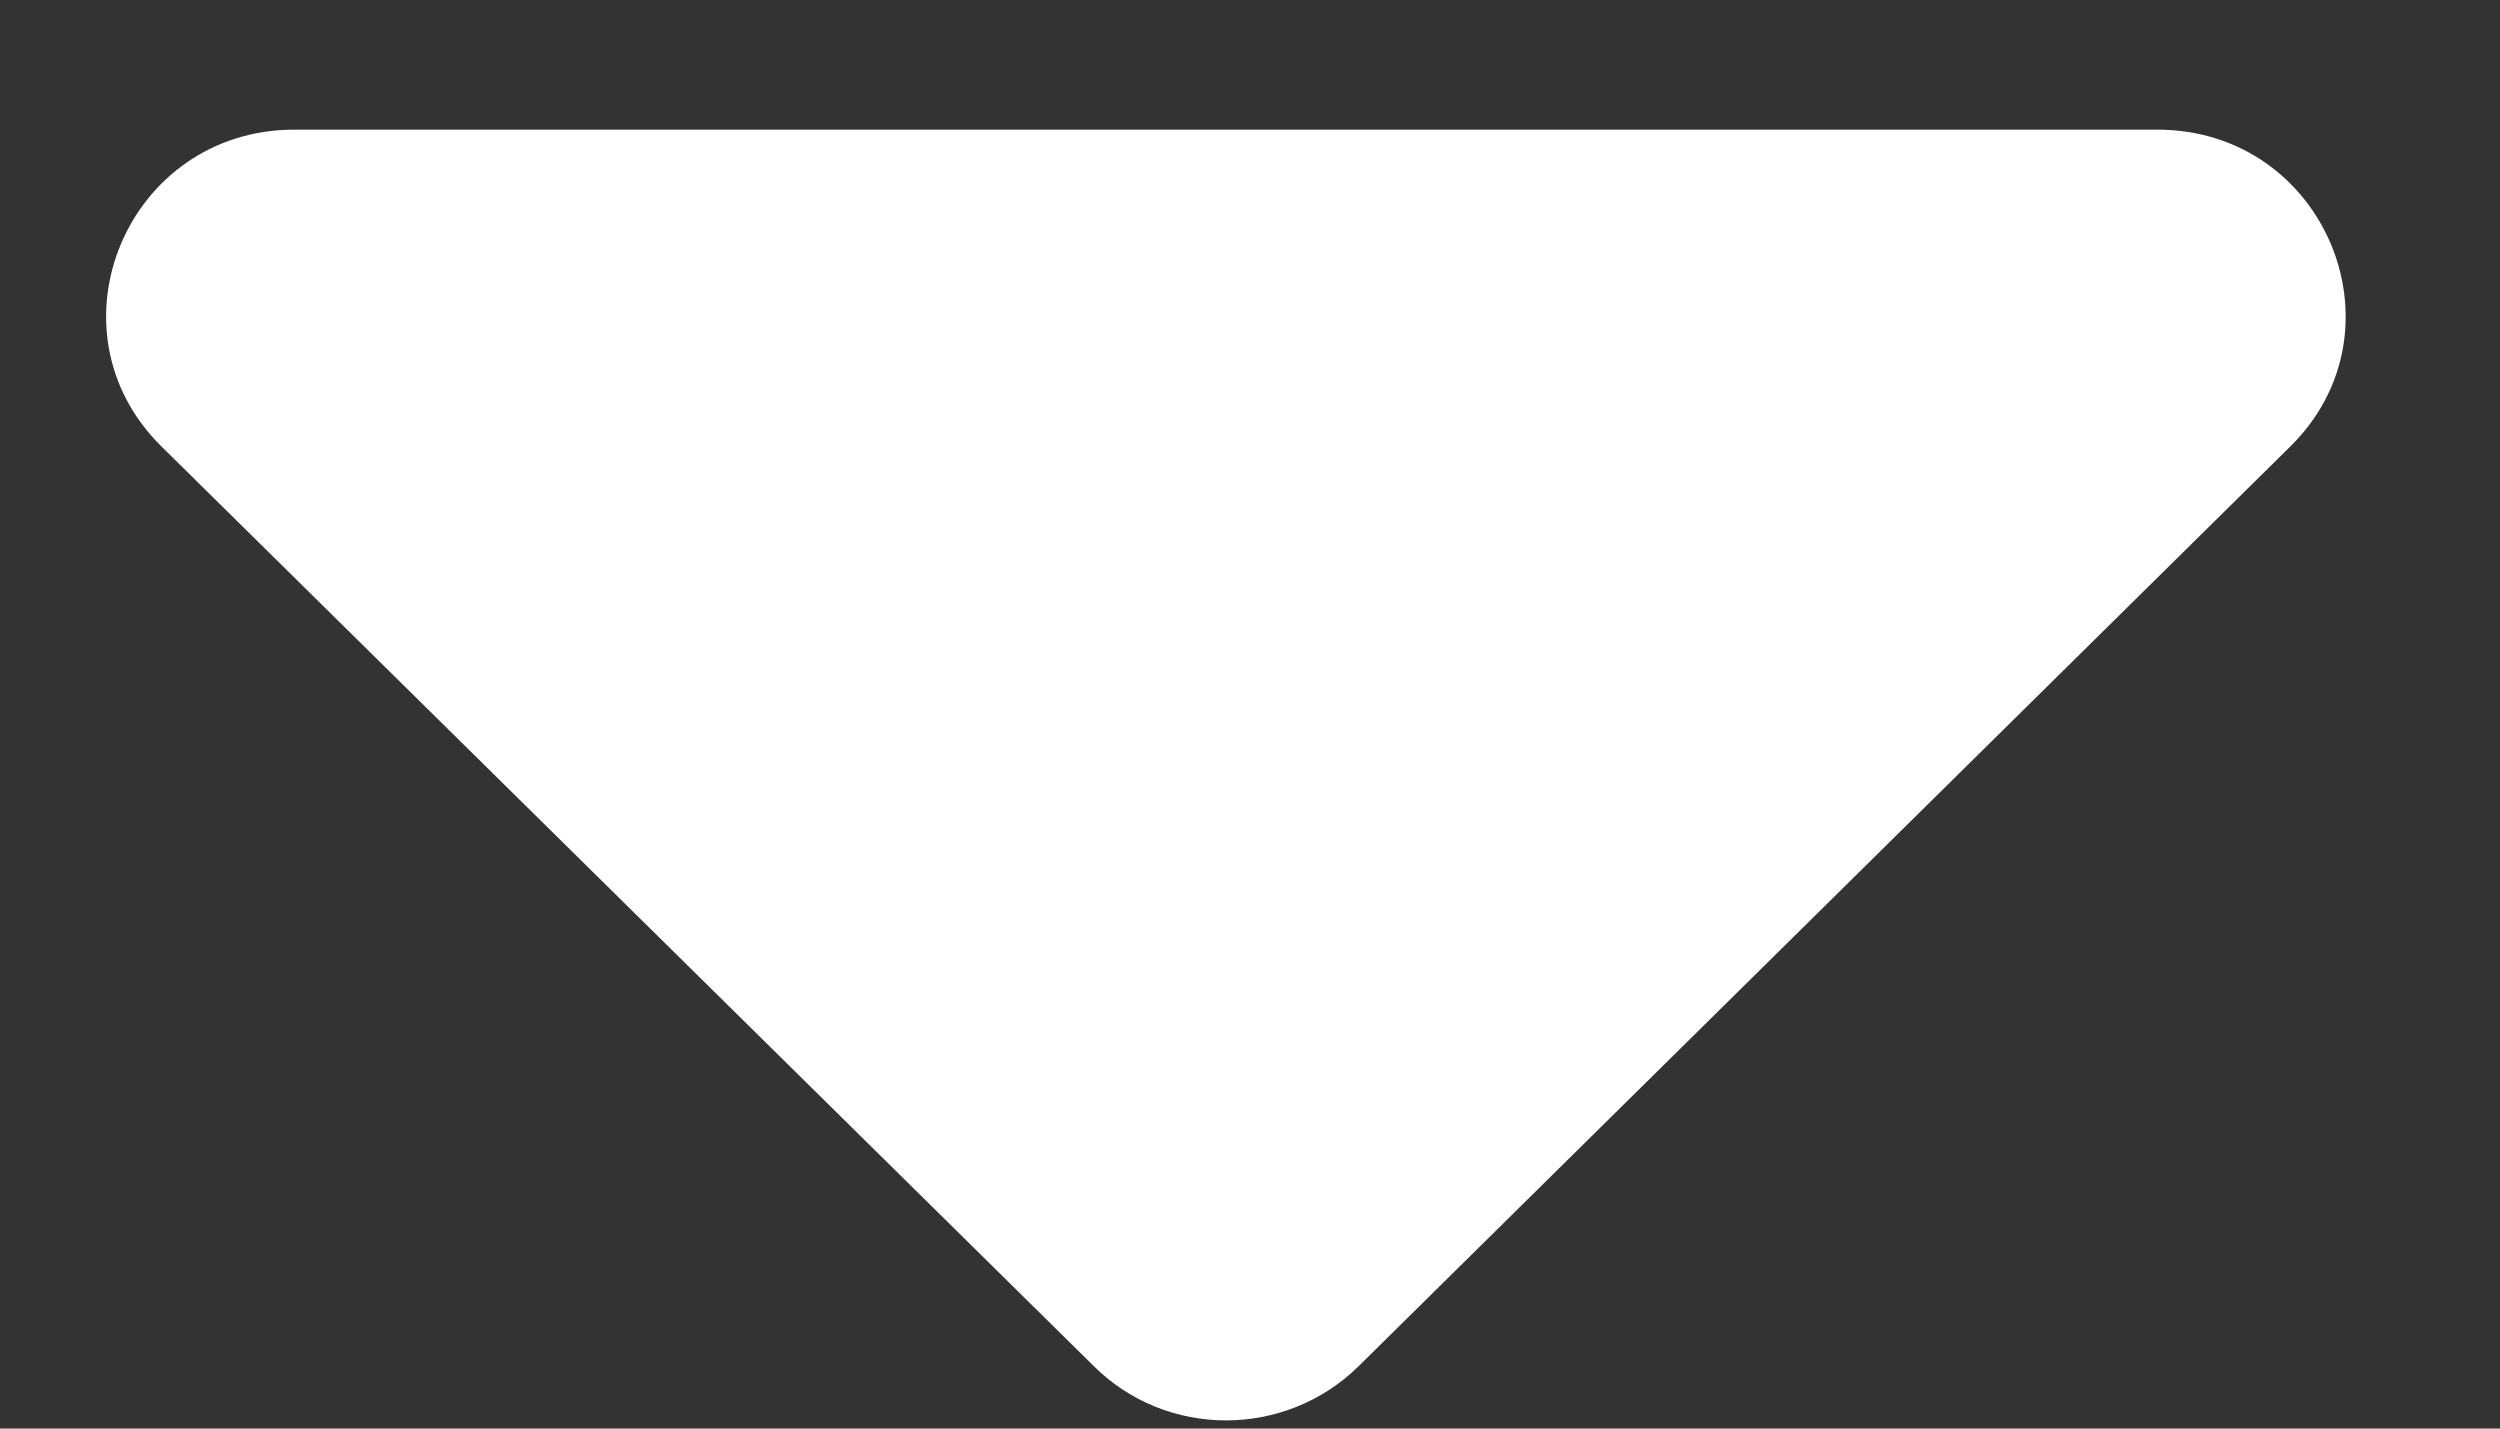 <svg width="14" height="8" viewBox="0 0 14 8" fill="none" xmlns="http://www.w3.org/2000/svg">
<rect x="0" y="0" width="14" height="8" fill="#333333" stroke="none"/>
<path d="M1.649 0.726H12.081C13.019 0.726 13.488 1.847 12.826 2.5L7.61 7.649C7.198 8.056 6.532 8.056 6.124 7.649L0.904 2.5C0.242 1.847 0.711 0.726 1.649 0.726Z" fill="white"/>
</svg>
